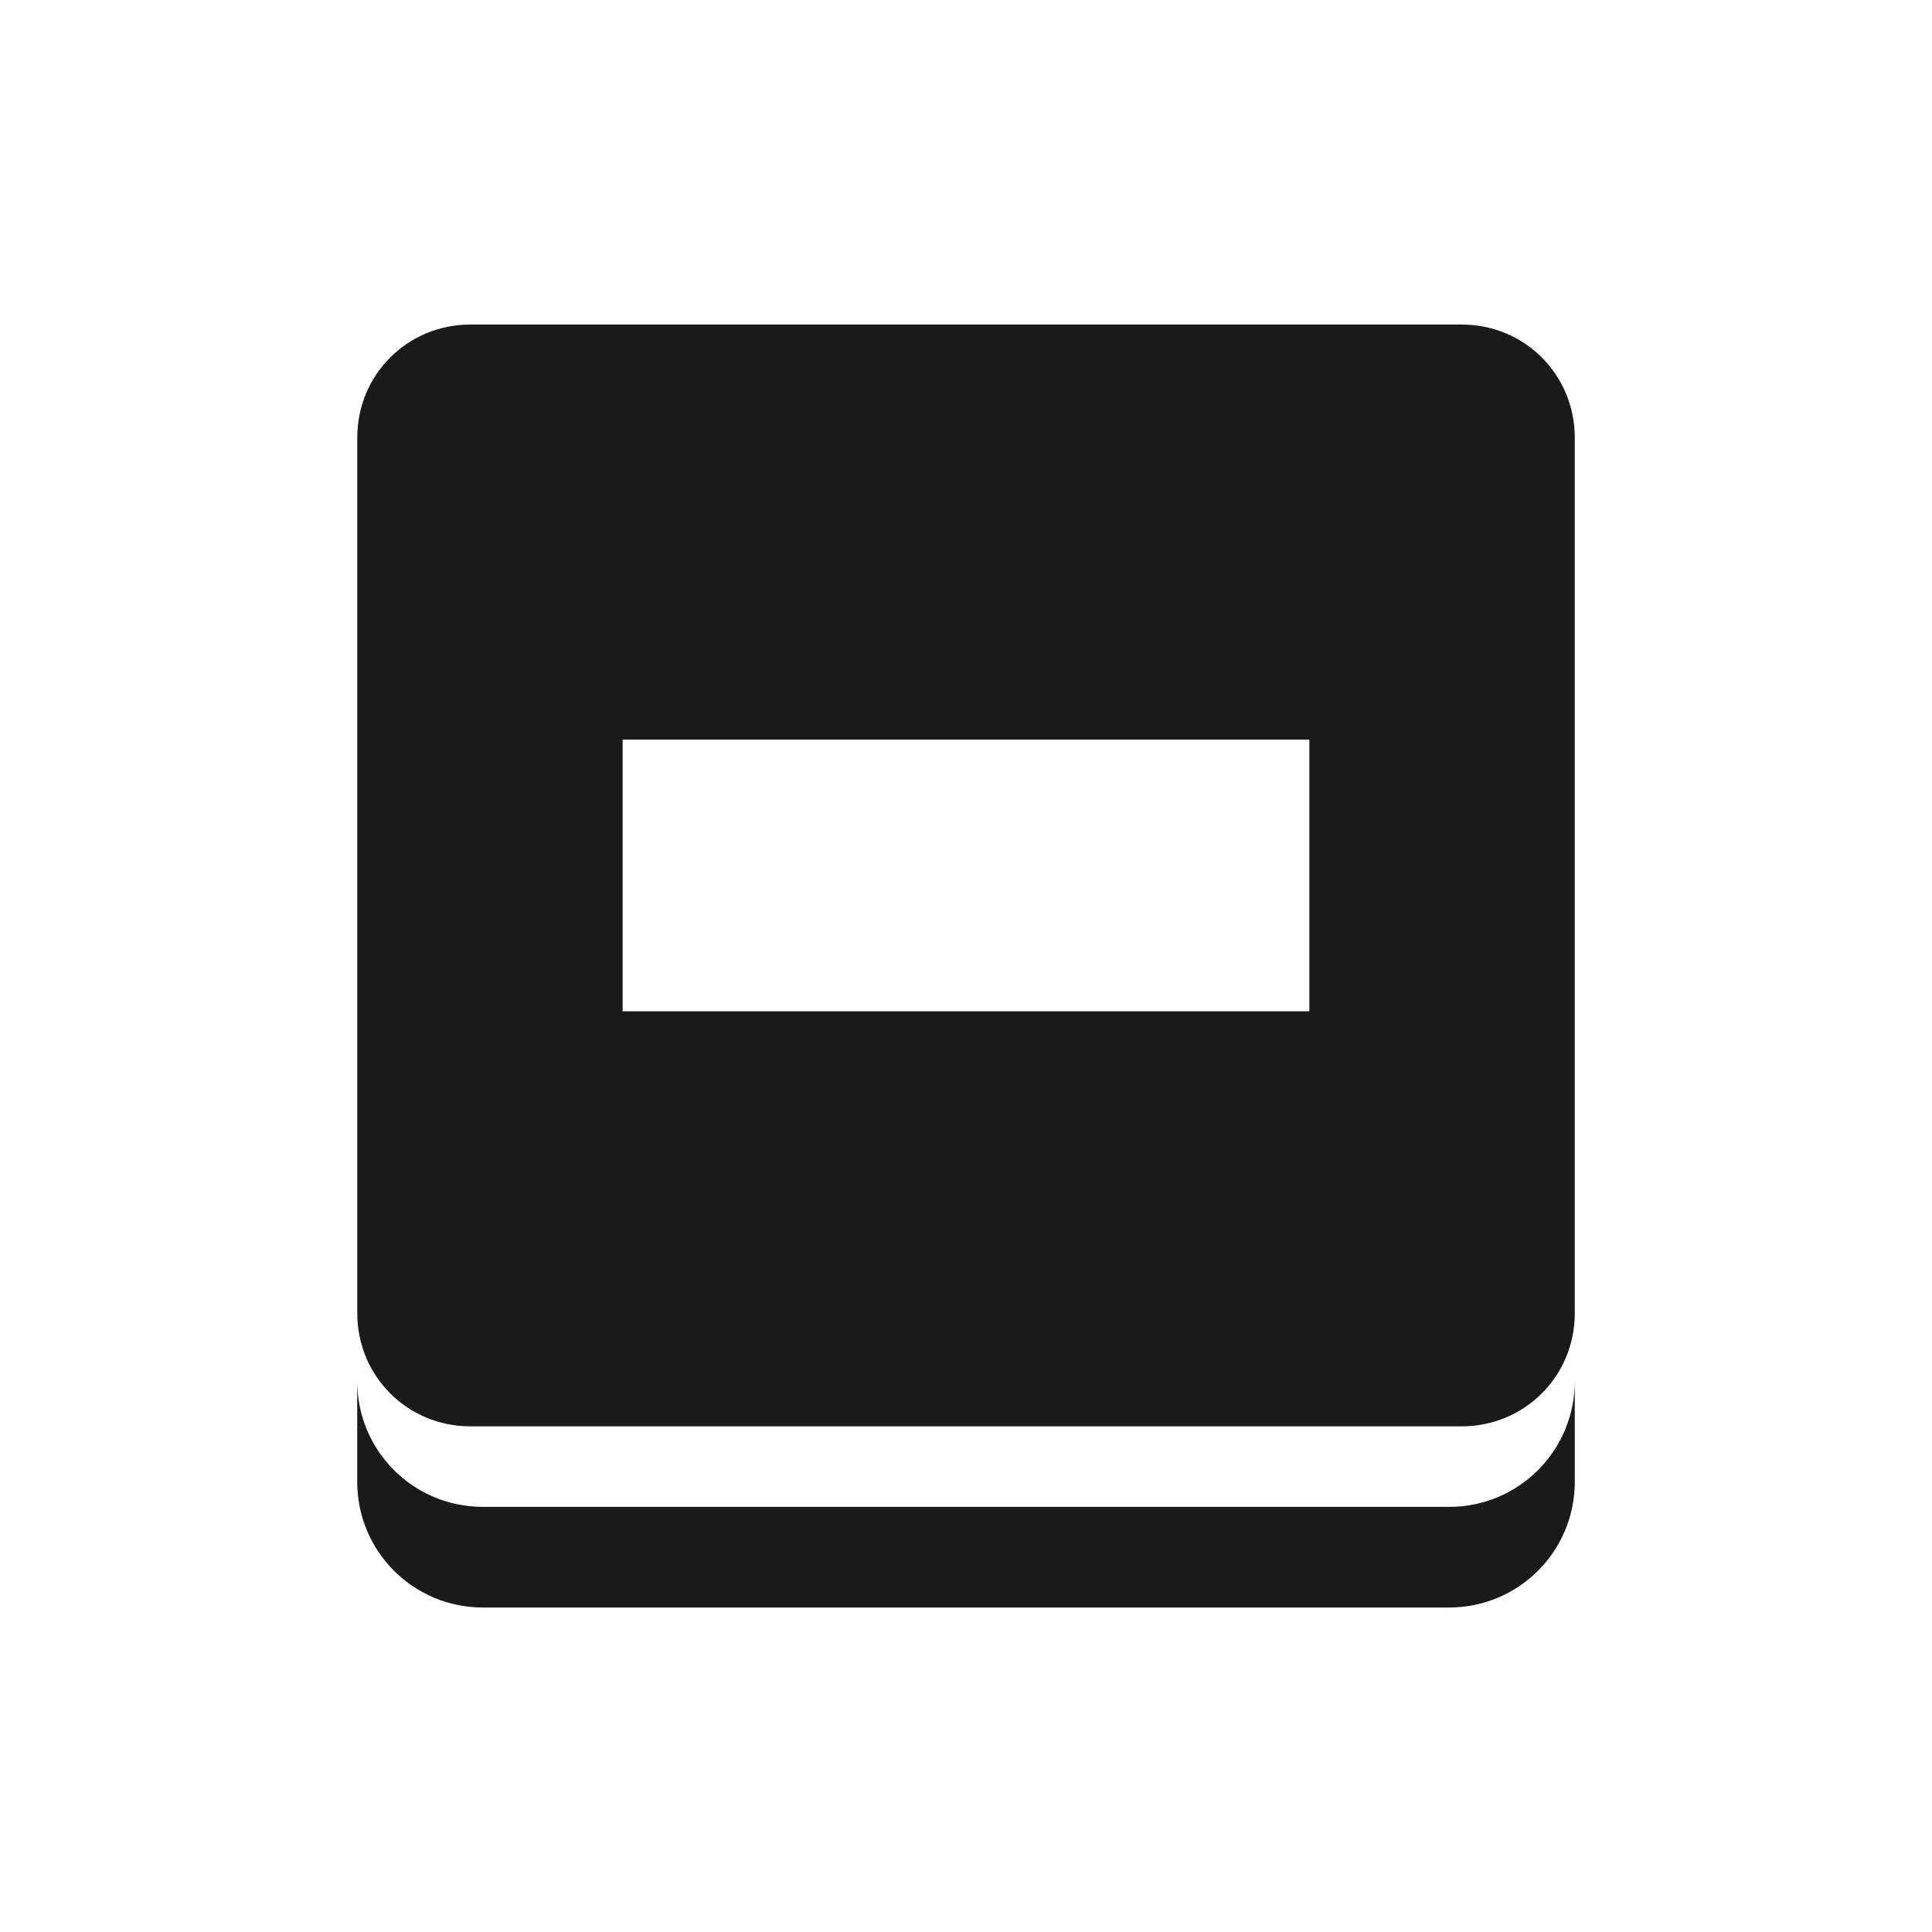 <?xml version="1.0" encoding="UTF-8" standalone="no"?>
<!-- Created with Inkscape (http://www.inkscape.org/) -->

<svg
   xmlns:dc="http://purl.org/dc/elements/1.1/"
   xmlns:cc="http://creativecommons.org/ns#"
   xmlns:rdf="http://www.w3.org/1999/02/22-rdf-syntax-ns#"
   xmlns:svg="http://www.w3.org/2000/svg"
   xmlns="http://www.w3.org/2000/svg"
   xmlns:sodipodi="http://sodipodi.sourceforge.net/DTD/sodipodi-0.dtd"
   xmlns:inkscape="http://www.inkscape.org/namespaces/inkscape"
   width="48"
   height="48"
   id="svg4415"
   version="1.1"
   inkscape:version="0.48+devel r12012"
   sodipodi:docname="zoom-out.svg">
  <defs
     id="defs4417" />
  <sodipodi:namedview
     id="base"
     pagecolor="#ffffff"
     bordercolor="#666666"
     borderopacity="1.0"
     inkscape:pageopacity="0.0"
     inkscape:pageshadow="2"
     inkscape:zoom="11.725"
     inkscape:cx="-6.8332851"
     inkscape:cy="22.12154"
     inkscape:document-units="px"
     inkscape:current-layer="layer1"
     showgrid="false"
     inkscape:window-width="1366"
     inkscape:window-height="718"
     inkscape:window-x="0"
     inkscape:window-y="28"
     inkscape:window-maximized="1" />
  <g
     inkscape:label="Capa 1"
     inkscape:groupmode="layer"
     id="layer1"
     transform="translate(0,-1004.362)">
    <path
       inkscape:connector-curvature="0"
       style="fill:#1a1a1a;fill-opacity:1;fill-rule:nonzero;stroke:none"
       d="m 11.688,1012.425 c -1.567,0 -2.812,1.246 -2.812,2.812 l 0,21.75 c 0,1.567 1.246,2.812 2.812,2.812 l 24.625,0 c 1.567,0 2.812,-1.246 2.812,-2.812 l 0,-21.75 c 0,-1.567 -1.246,-2.812 -2.812,-2.812 L 11.688,1012.425 z m 3.781,10.312 17.062,0 0,6.75 -17.062,0 L 15.469,1022.737 z m -6.594,15.938 0,0.875 0,0.75 0,0.875 c 0,1.731 1.394,3.125 3.125,3.125 l 24,0 c 1.731,0 3.125,-1.394 3.125,-3.125 l 0,-0.875 0,-0.75 0,-0.875 c 0,1.731 -1.394,3.125 -3.125,3.125 l -24,0 C 10.269,1041.8 8.875,1040.406 8.875,1038.675 Z"
       id="path1058" />
  </g>
</svg>
